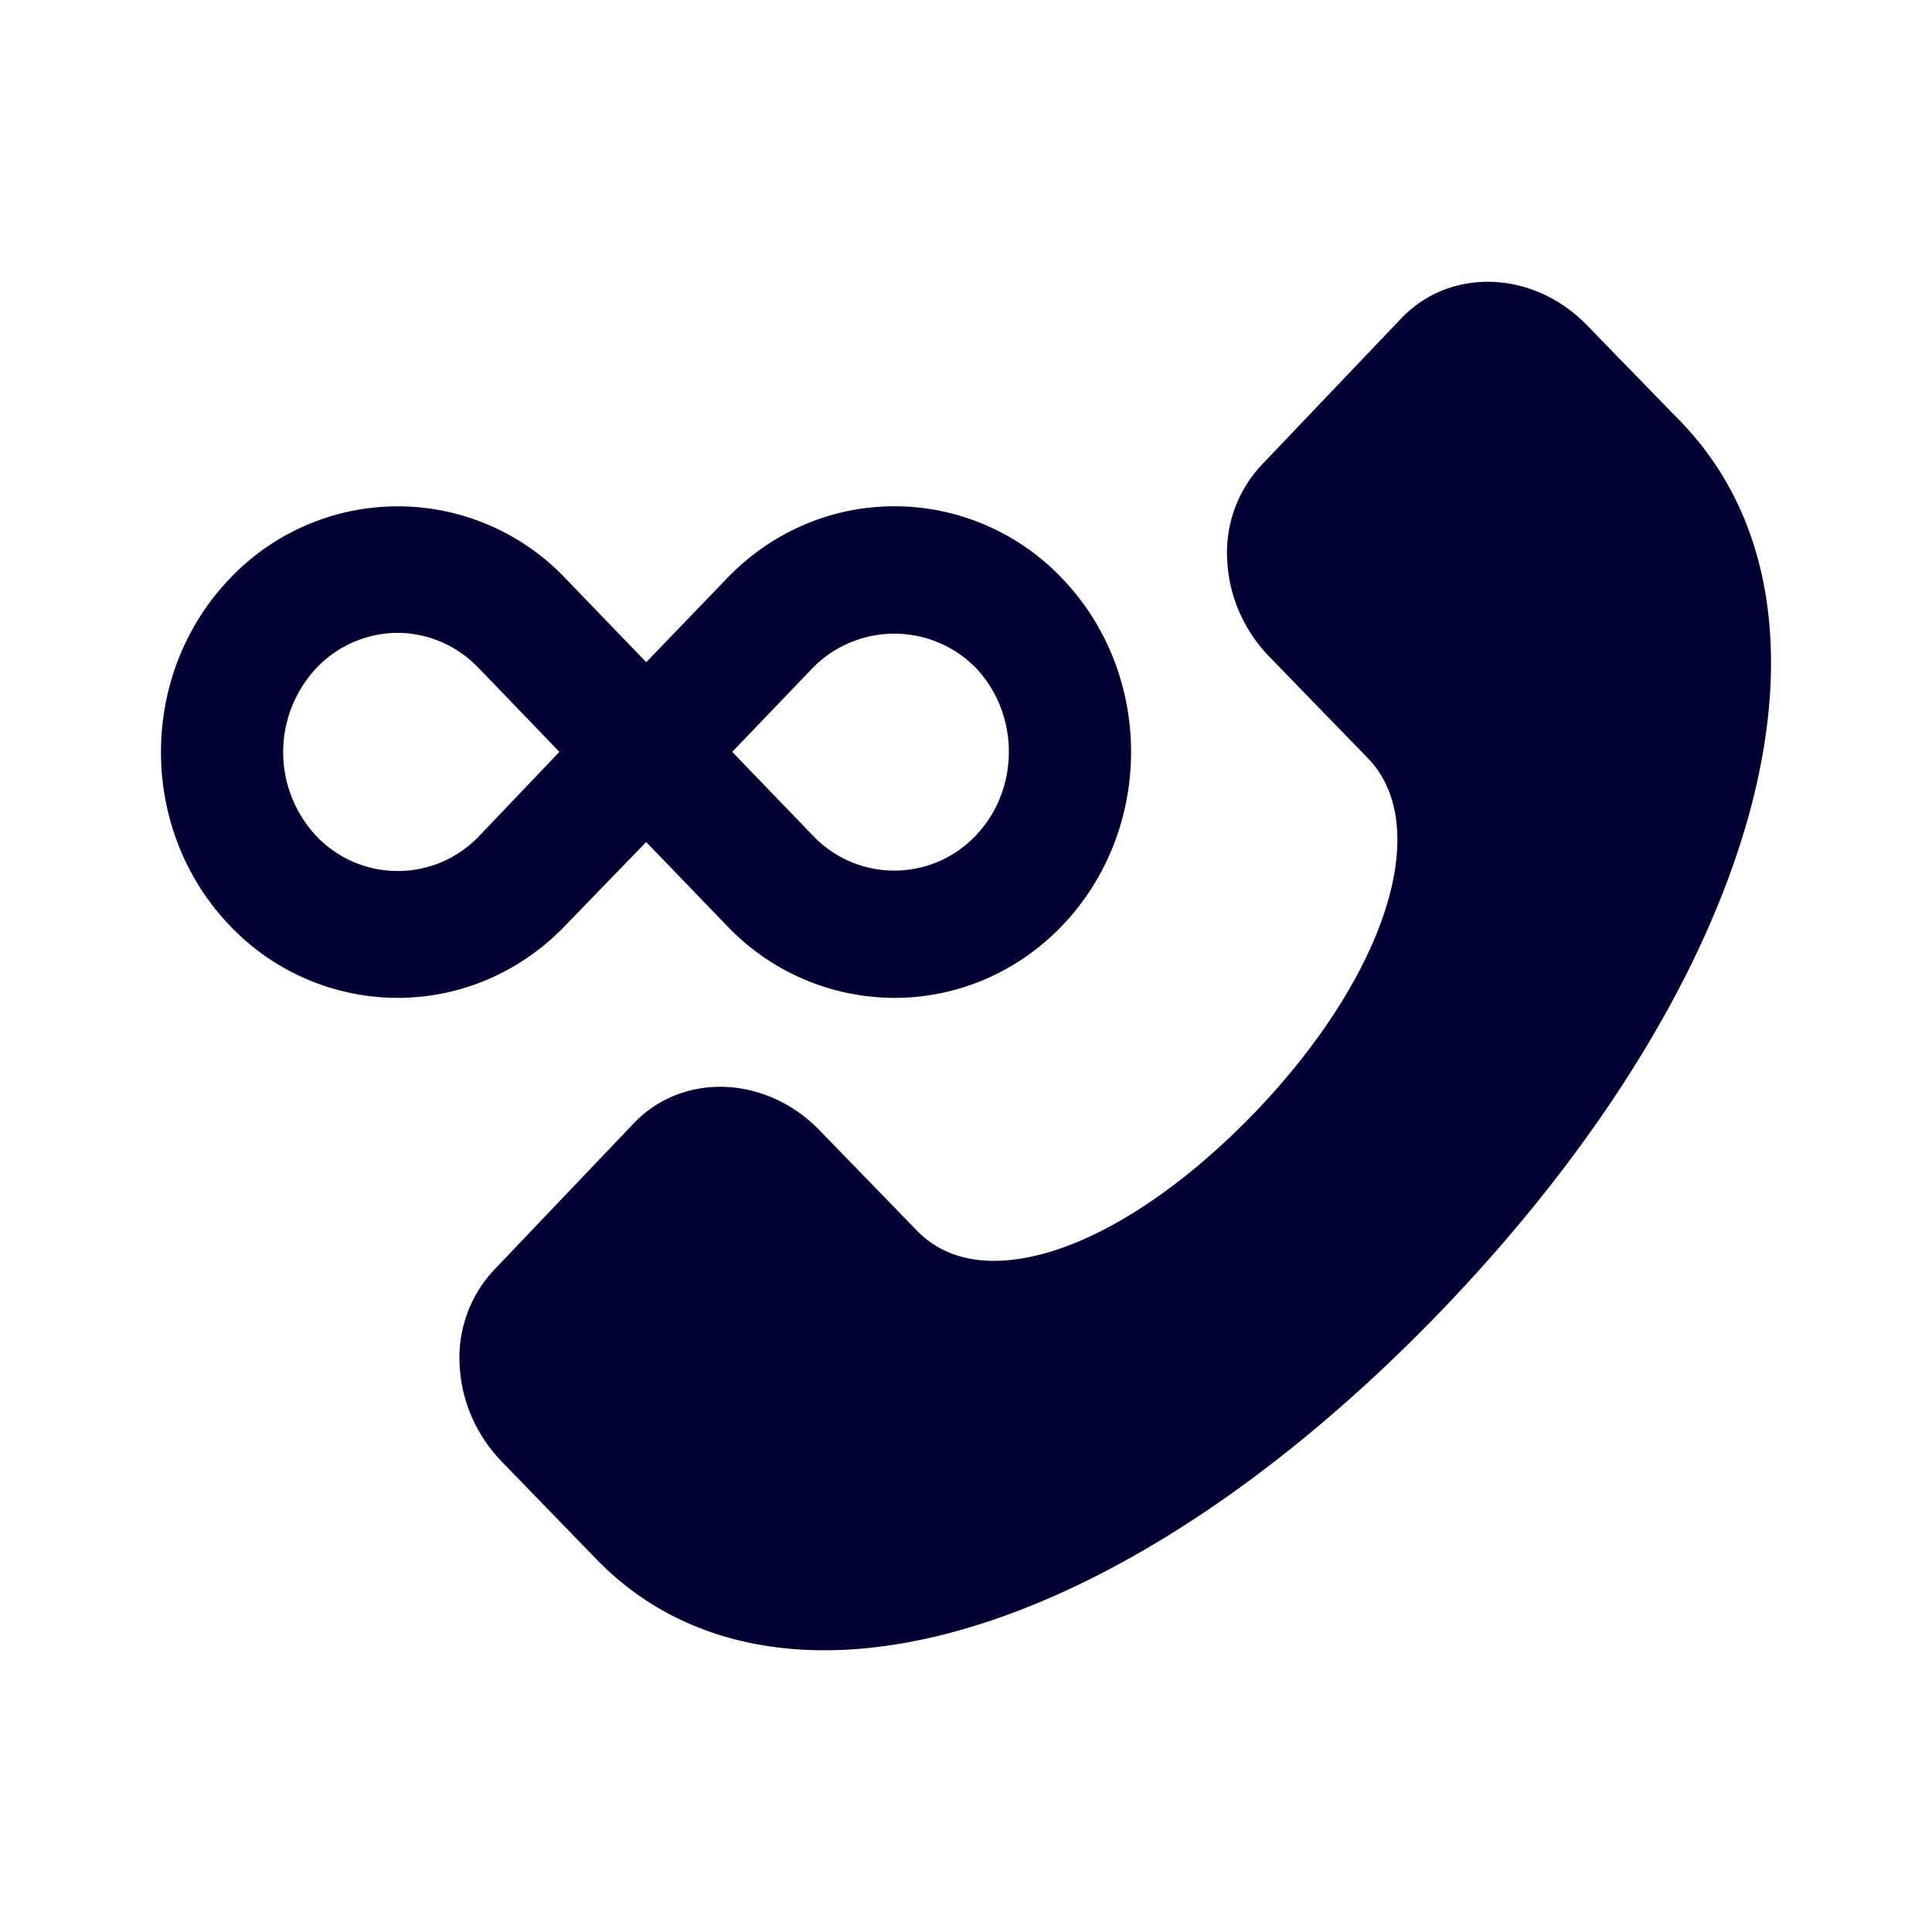 <svg width="24" height="24" fill="none" xmlns="http://www.w3.org/2000/svg"><path d="M10.243 20.5c2.248 0 5.07-1.503 7.728-4.287 3.958-4.155 5.153-8.668 2.9-10.983l-1.162-1.195c-.665-.68-1.695-.716-2.302-.08L15.668 5.78a1.591 1.591 0 0 0-.422 1.195c.024.444.213.867.529 1.19l1.214 1.25c.821.843.238 2.684-1.38 4.383-.84.877-1.743 1.498-2.54 1.745-.505.156-1.2.237-1.68-.257l-1.214-1.251c-.666-.68-1.696-.716-2.303-.08L6.133 15.78a1.592 1.592 0 0 0-.422 1.195c.024.444.214.867.53 1.19L7.4 19.36c.743.772 1.725 1.14 2.842 1.14Zm-5.304-8.104c.752 0 1.505-.298 2.078-.893l1.01-1.043 1.006 1.043a2.876 2.876 0 0 0 2.08.893c.752 0 1.505-.298 2.078-.893 1.146-1.195 1.146-3.131 0-4.321a2.875 2.875 0 0 0-2.079-.893c-.782 0-1.525.318-2.079.893L8.028 8.226 7.022 7.182a2.873 2.873 0 0 0-4.162 0c-1.147 1.19-1.147 3.131 0 4.321a2.876 2.876 0 0 0 2.079.893ZM9.096 9.34l1.006-1.049a1.42 1.42 0 0 1 2.015 0c.554.58.554 1.518 0 2.093a1.393 1.393 0 0 1-2.015 0L9.096 9.34ZM5.944 8.296 6.949 9.34l-1 1.049a1.394 1.394 0 0 1-2.016 0 1.526 1.526 0 0 1 0-2.093 1.394 1.394 0 0 1 1.006-.434c.364 0 .728.147 1.005.434Z" fill="#003"/></svg>